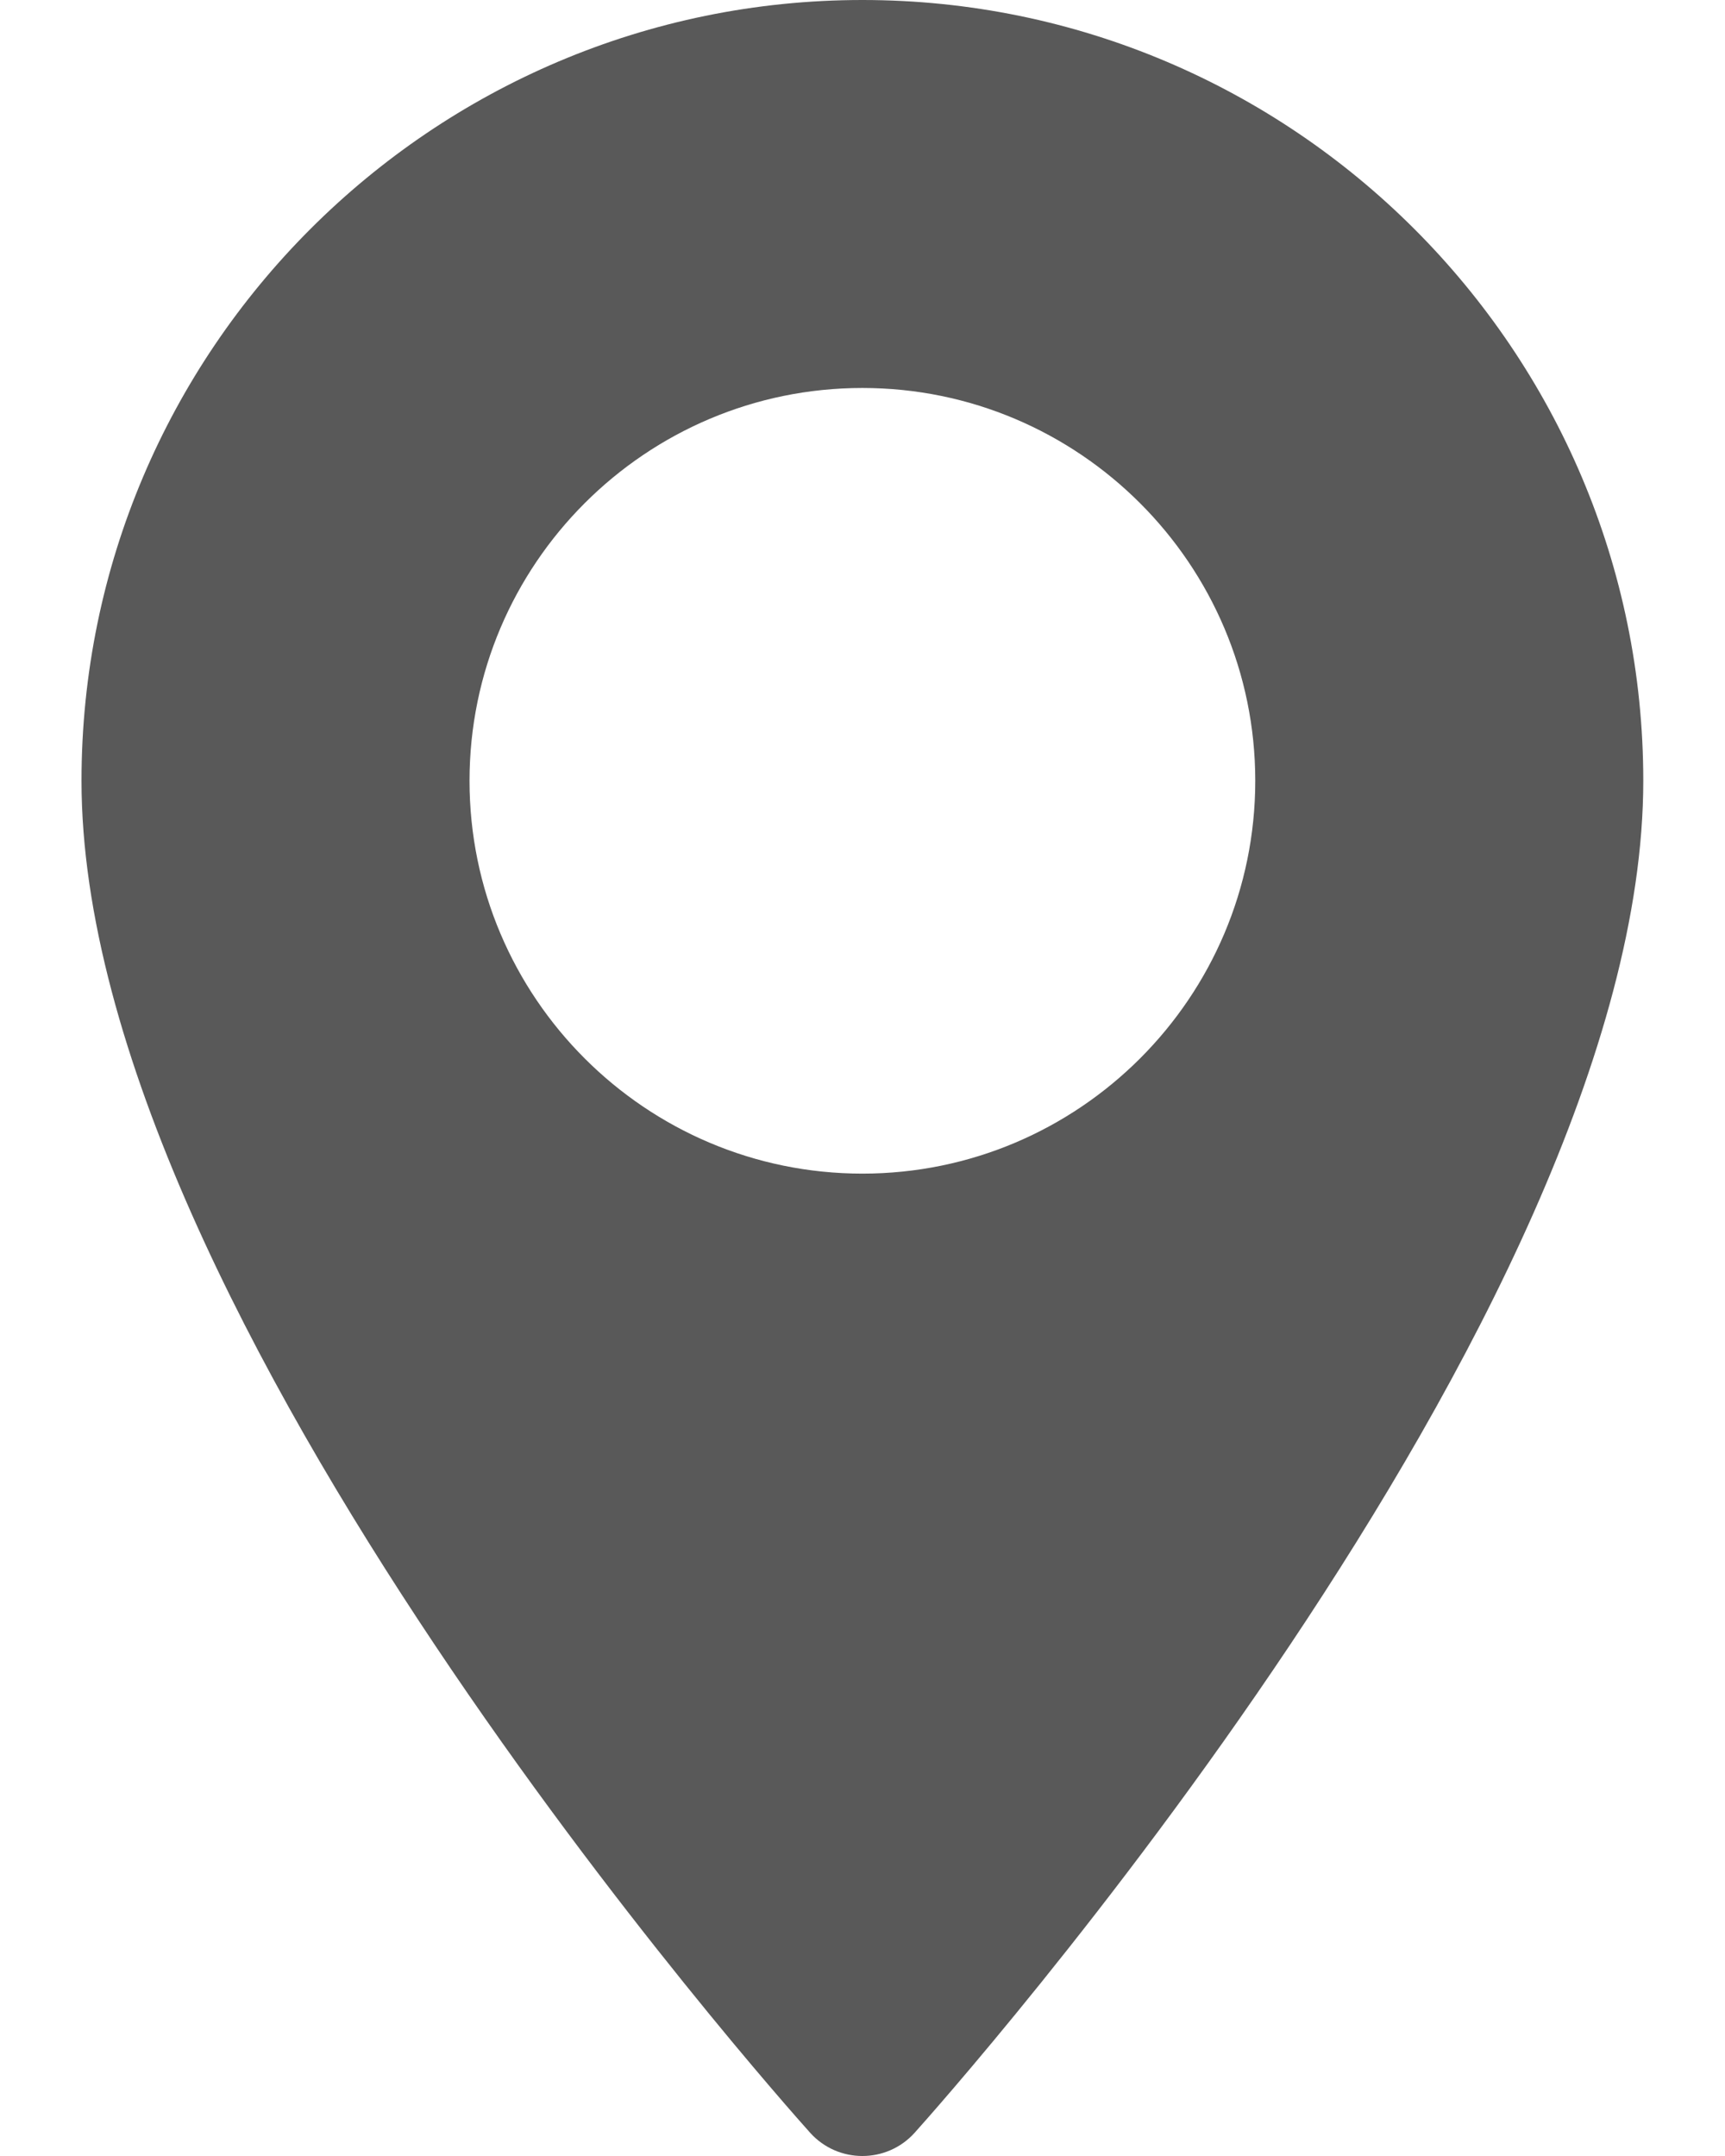 <svg width="16" height="20" viewBox="0 0 16 20" fill="none" xmlns="http://www.w3.org/2000/svg">
<path d="M7.999 0C4.005 0 0.756 3.249 0.756 7.243C0.756 12.2 7.238 19.476 7.514 19.784C7.773 20.072 8.225 20.072 8.484 19.784C8.76 19.476 15.242 12.2 15.242 7.243C15.242 3.249 11.993 0 7.999 0ZM7.999 10.887C5.989 10.887 4.355 9.253 4.355 7.243C4.355 5.234 5.989 3.599 7.999 3.599C10.008 3.599 11.643 5.234 11.643 7.243C11.643 9.253 10.008 10.887 7.999 10.887Z" fill="#595959 "/>
</svg>
